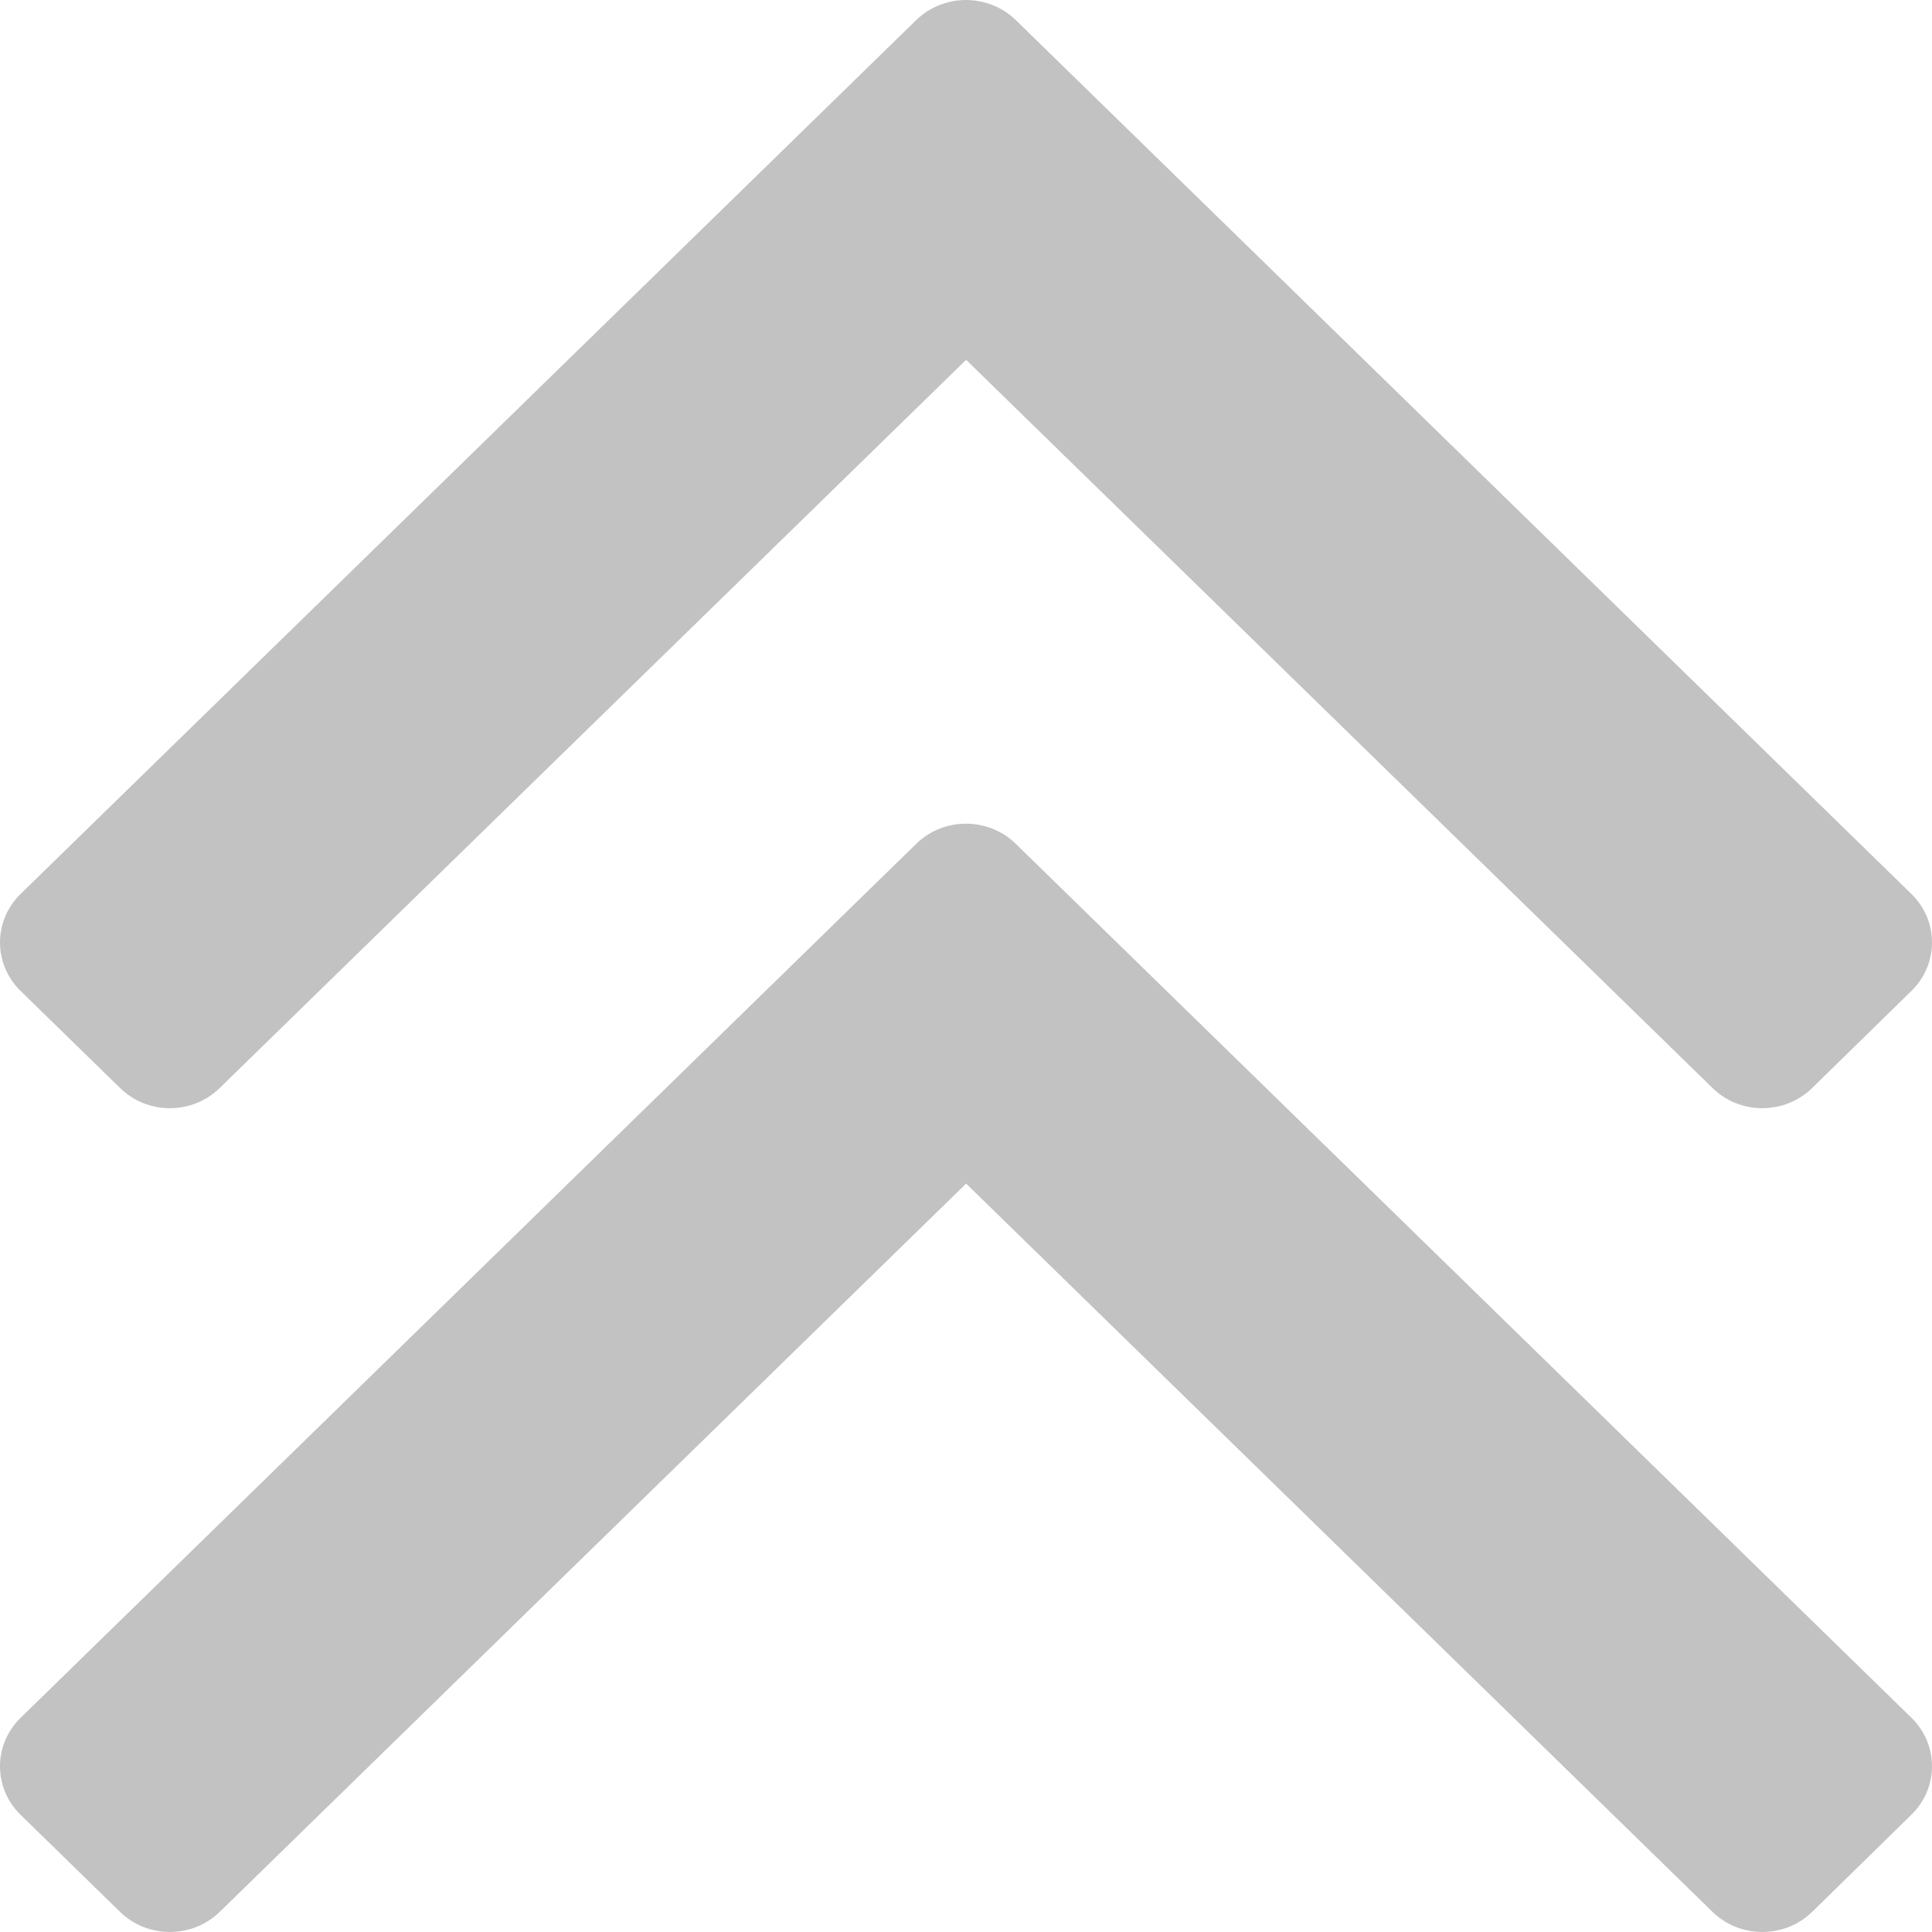 <?xml version="1.0" encoding="UTF-8"?>
<svg width="16px" height="16px" viewBox="0 0 16 16" version="1.1" xmlns="http://www.w3.org/2000/svg" xmlns:xlink="http://www.w3.org/1999/xlink">
    <!-- Generator: Sketch 63.1 (92452) - https://sketch.com -->
    <title>形状</title>
    <desc>Created with Sketch.</desc>
    <g id="页面-1" stroke="none" stroke-width="1" fill="none" fill-rule="evenodd">
        <g id="1非法集资案件管理-1台账管理-1案件维护管理-1行政案件-1新增" transform="translate(-368, -1181)" fill="#C2C2C2" fill-rule="nonzero">
            <path d="M383.007,1187.989 C382.779,1187.767 382.41,1187.767 382.183,1187.989 L376.001,1194.02 L369.819,1187.989 C369.591,1187.767 369.222,1187.767 368.995,1187.989 L368.171,1188.793 C367.943,1189.015 367.943,1189.375 368.171,1189.597 L375.588,1196.834 C375.815,1197.055 376.185,1197.055 376.412,1196.834 L383.829,1189.597 C384.057,1189.375 384.057,1189.015 383.829,1188.793 L383.007,1187.989 L383.007,1187.989 Z M375.588,1190.012 C375.815,1190.234 376.185,1190.234 376.412,1190.012 L383.829,1182.775 C384.057,1182.553 384.057,1182.193 383.829,1181.971 L383.007,1181.166 C382.779,1180.945 382.41,1180.945 382.183,1181.166 L376.001,1187.198 L369.819,1181.166 C369.591,1180.945 369.222,1180.945 368.995,1181.166 L368.171,1181.97 C367.943,1182.192 367.943,1182.552 368.171,1182.774 L375.588,1190.012 Z" id="形状" transform="translate(376, 1189) scale(1, -1) translate(-376, -1189) "></path>
        </g>
    </g>
</svg>
